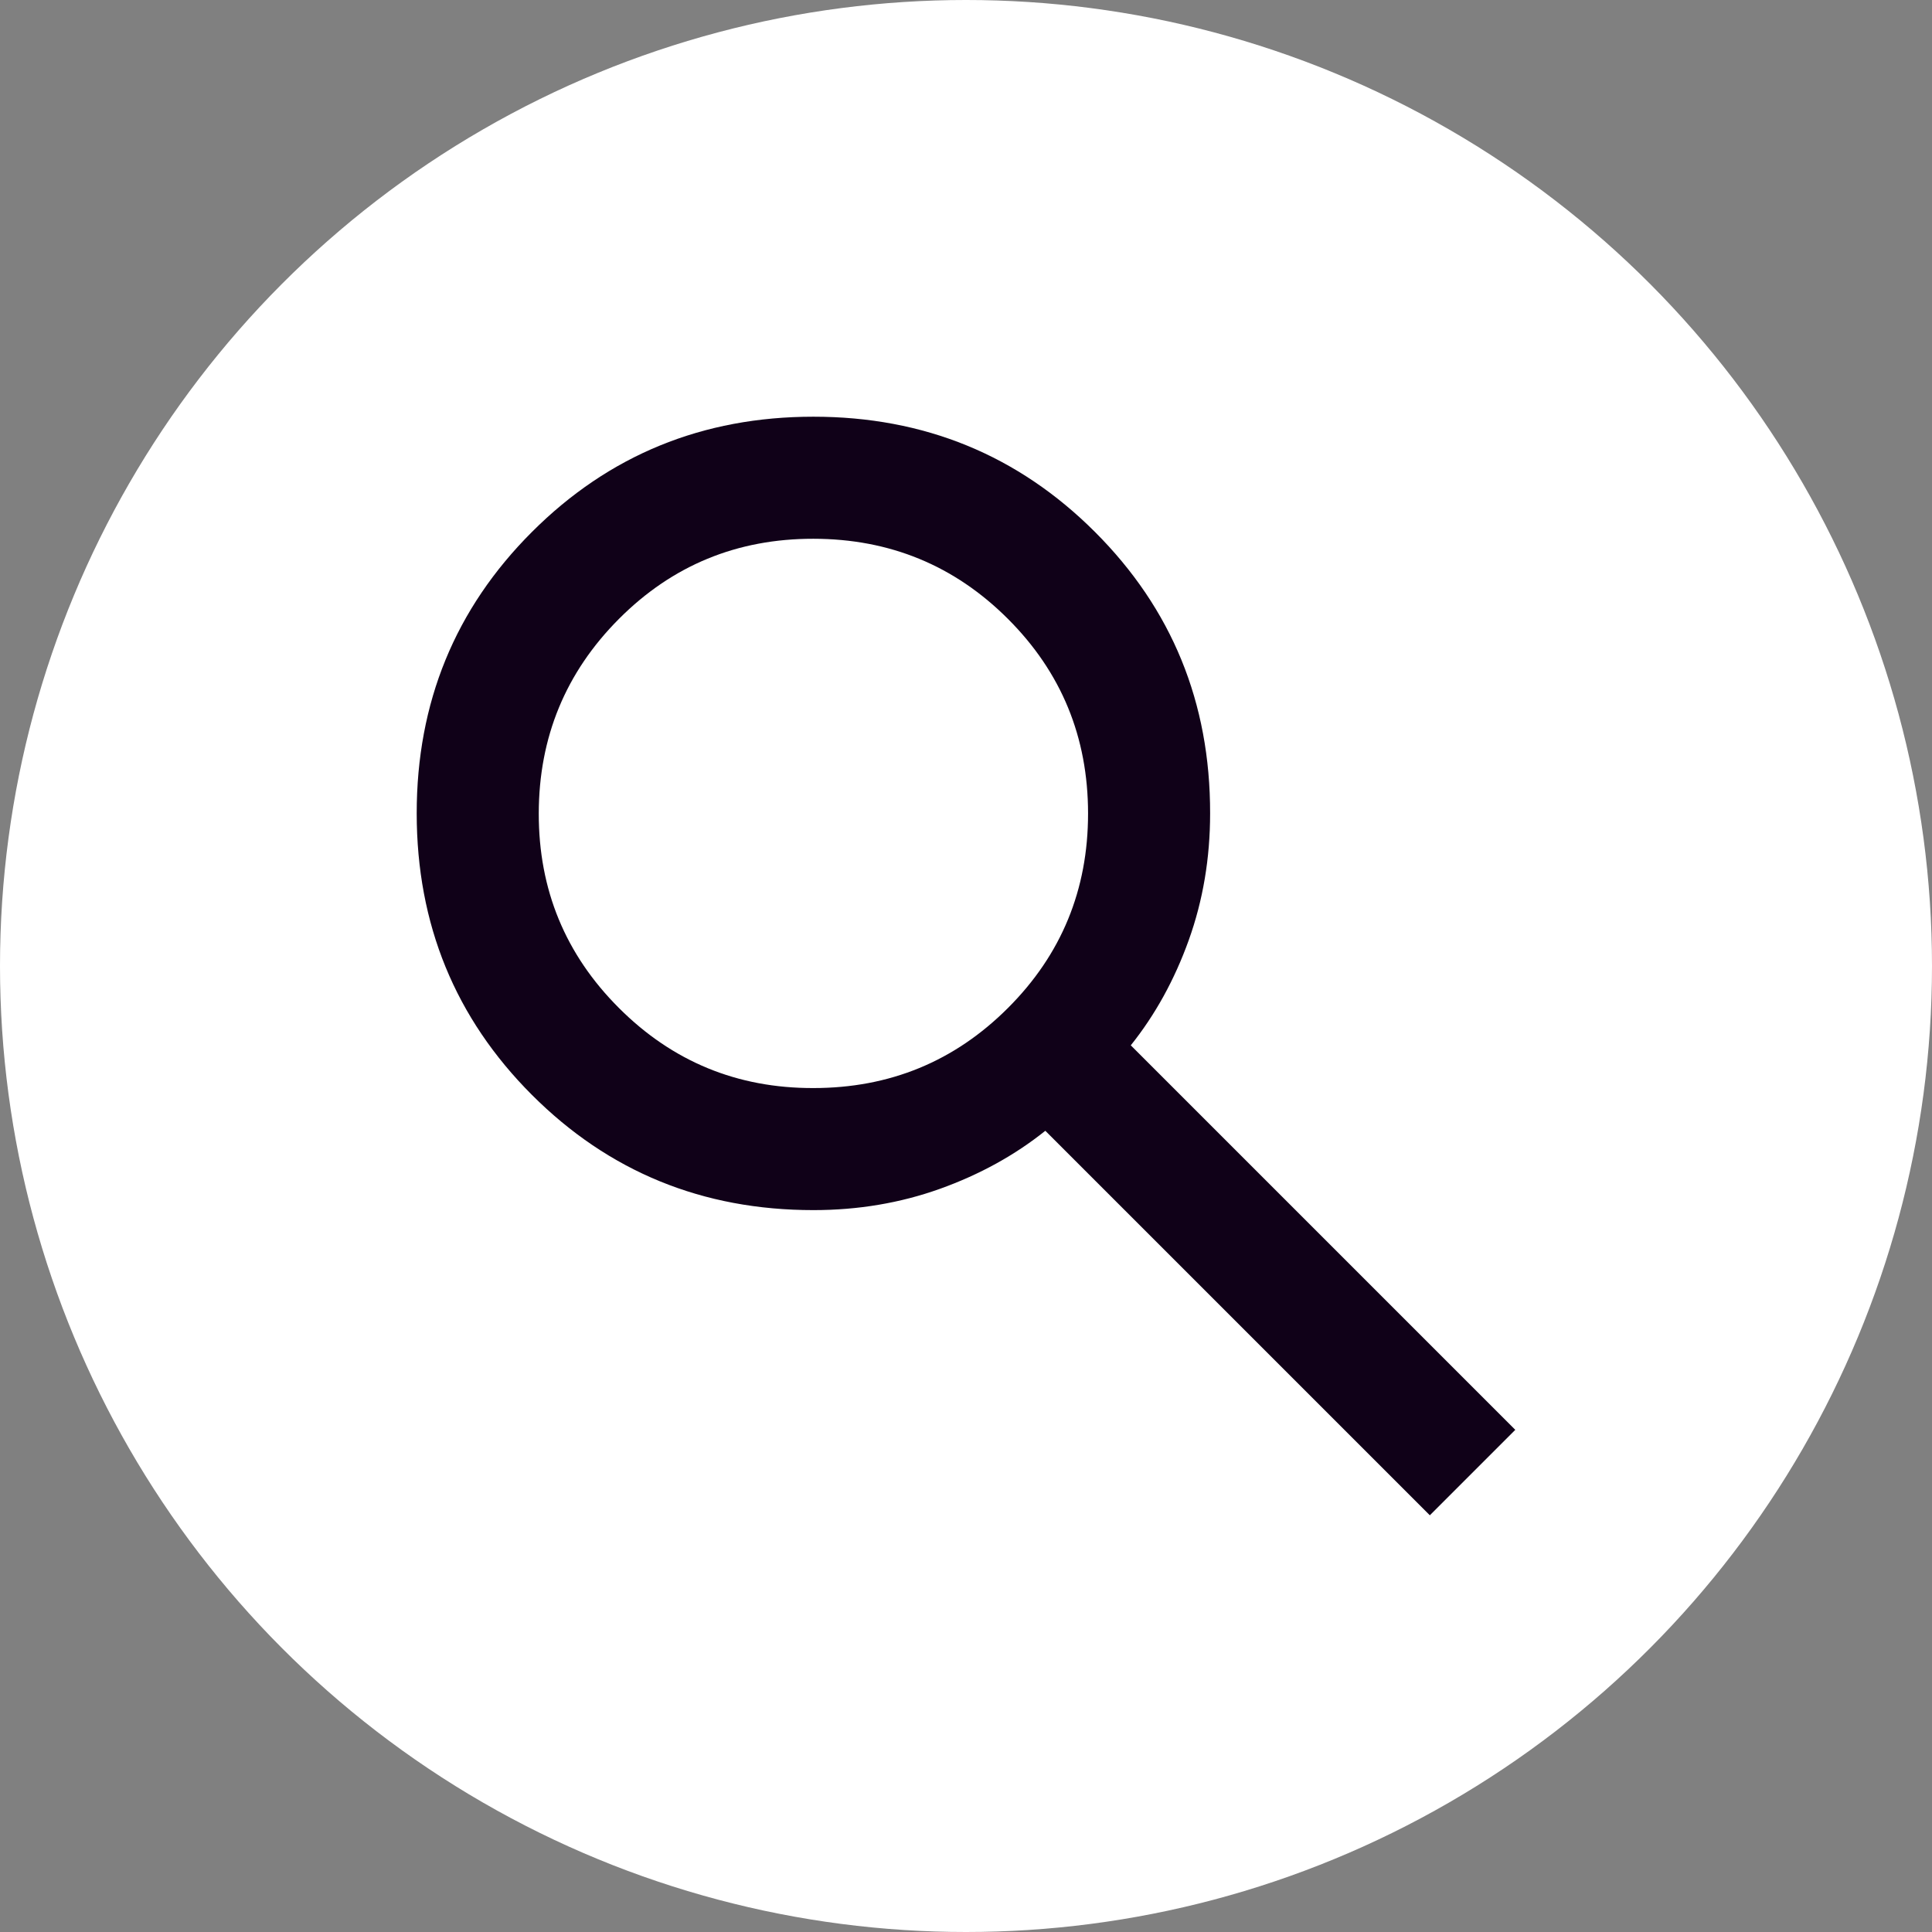 <svg width="51" height="51" viewBox="0 0 51 51" fill="none" xmlns="http://www.w3.org/2000/svg">
<rect x="0" y="0" width="51" height="51" fill="#808080" stroke="none"/>
<circle cx="25.5" cy="25.5" r="25.5" fill="white"/>
<path d="M37.744 40L27.594 29.85C26.789 30.494 25.863 31.005 24.815 31.381C23.768 31.756 22.654 31.944 21.472 31.944C18.545 31.944 16.069 30.93 14.042 28.903C12.015 26.875 11.001 24.398 11 21.472C10.999 18.546 12.013 16.07 14.042 14.042C16.071 12.014 18.547 11 21.472 11C24.397 11 26.874 12.014 28.904 14.042C30.934 16.07 31.948 18.546 31.944 21.472C31.944 22.654 31.756 23.768 31.381 24.815C31.005 25.863 30.494 26.789 29.85 27.594L40 37.744L37.744 40ZM21.472 28.722C23.486 28.722 25.198 28.018 26.608 26.608C28.019 25.199 28.723 23.487 28.722 21.472C28.721 19.457 28.017 17.746 26.608 16.338C25.2 14.93 23.488 14.224 21.472 14.222C19.456 14.22 17.745 14.925 16.338 16.338C14.931 17.75 14.225 19.462 14.222 21.472C14.219 23.483 14.924 25.195 16.338 26.608C17.751 28.022 19.463 28.727 21.472 28.722Z" fill="#100118"/>
</svg>
